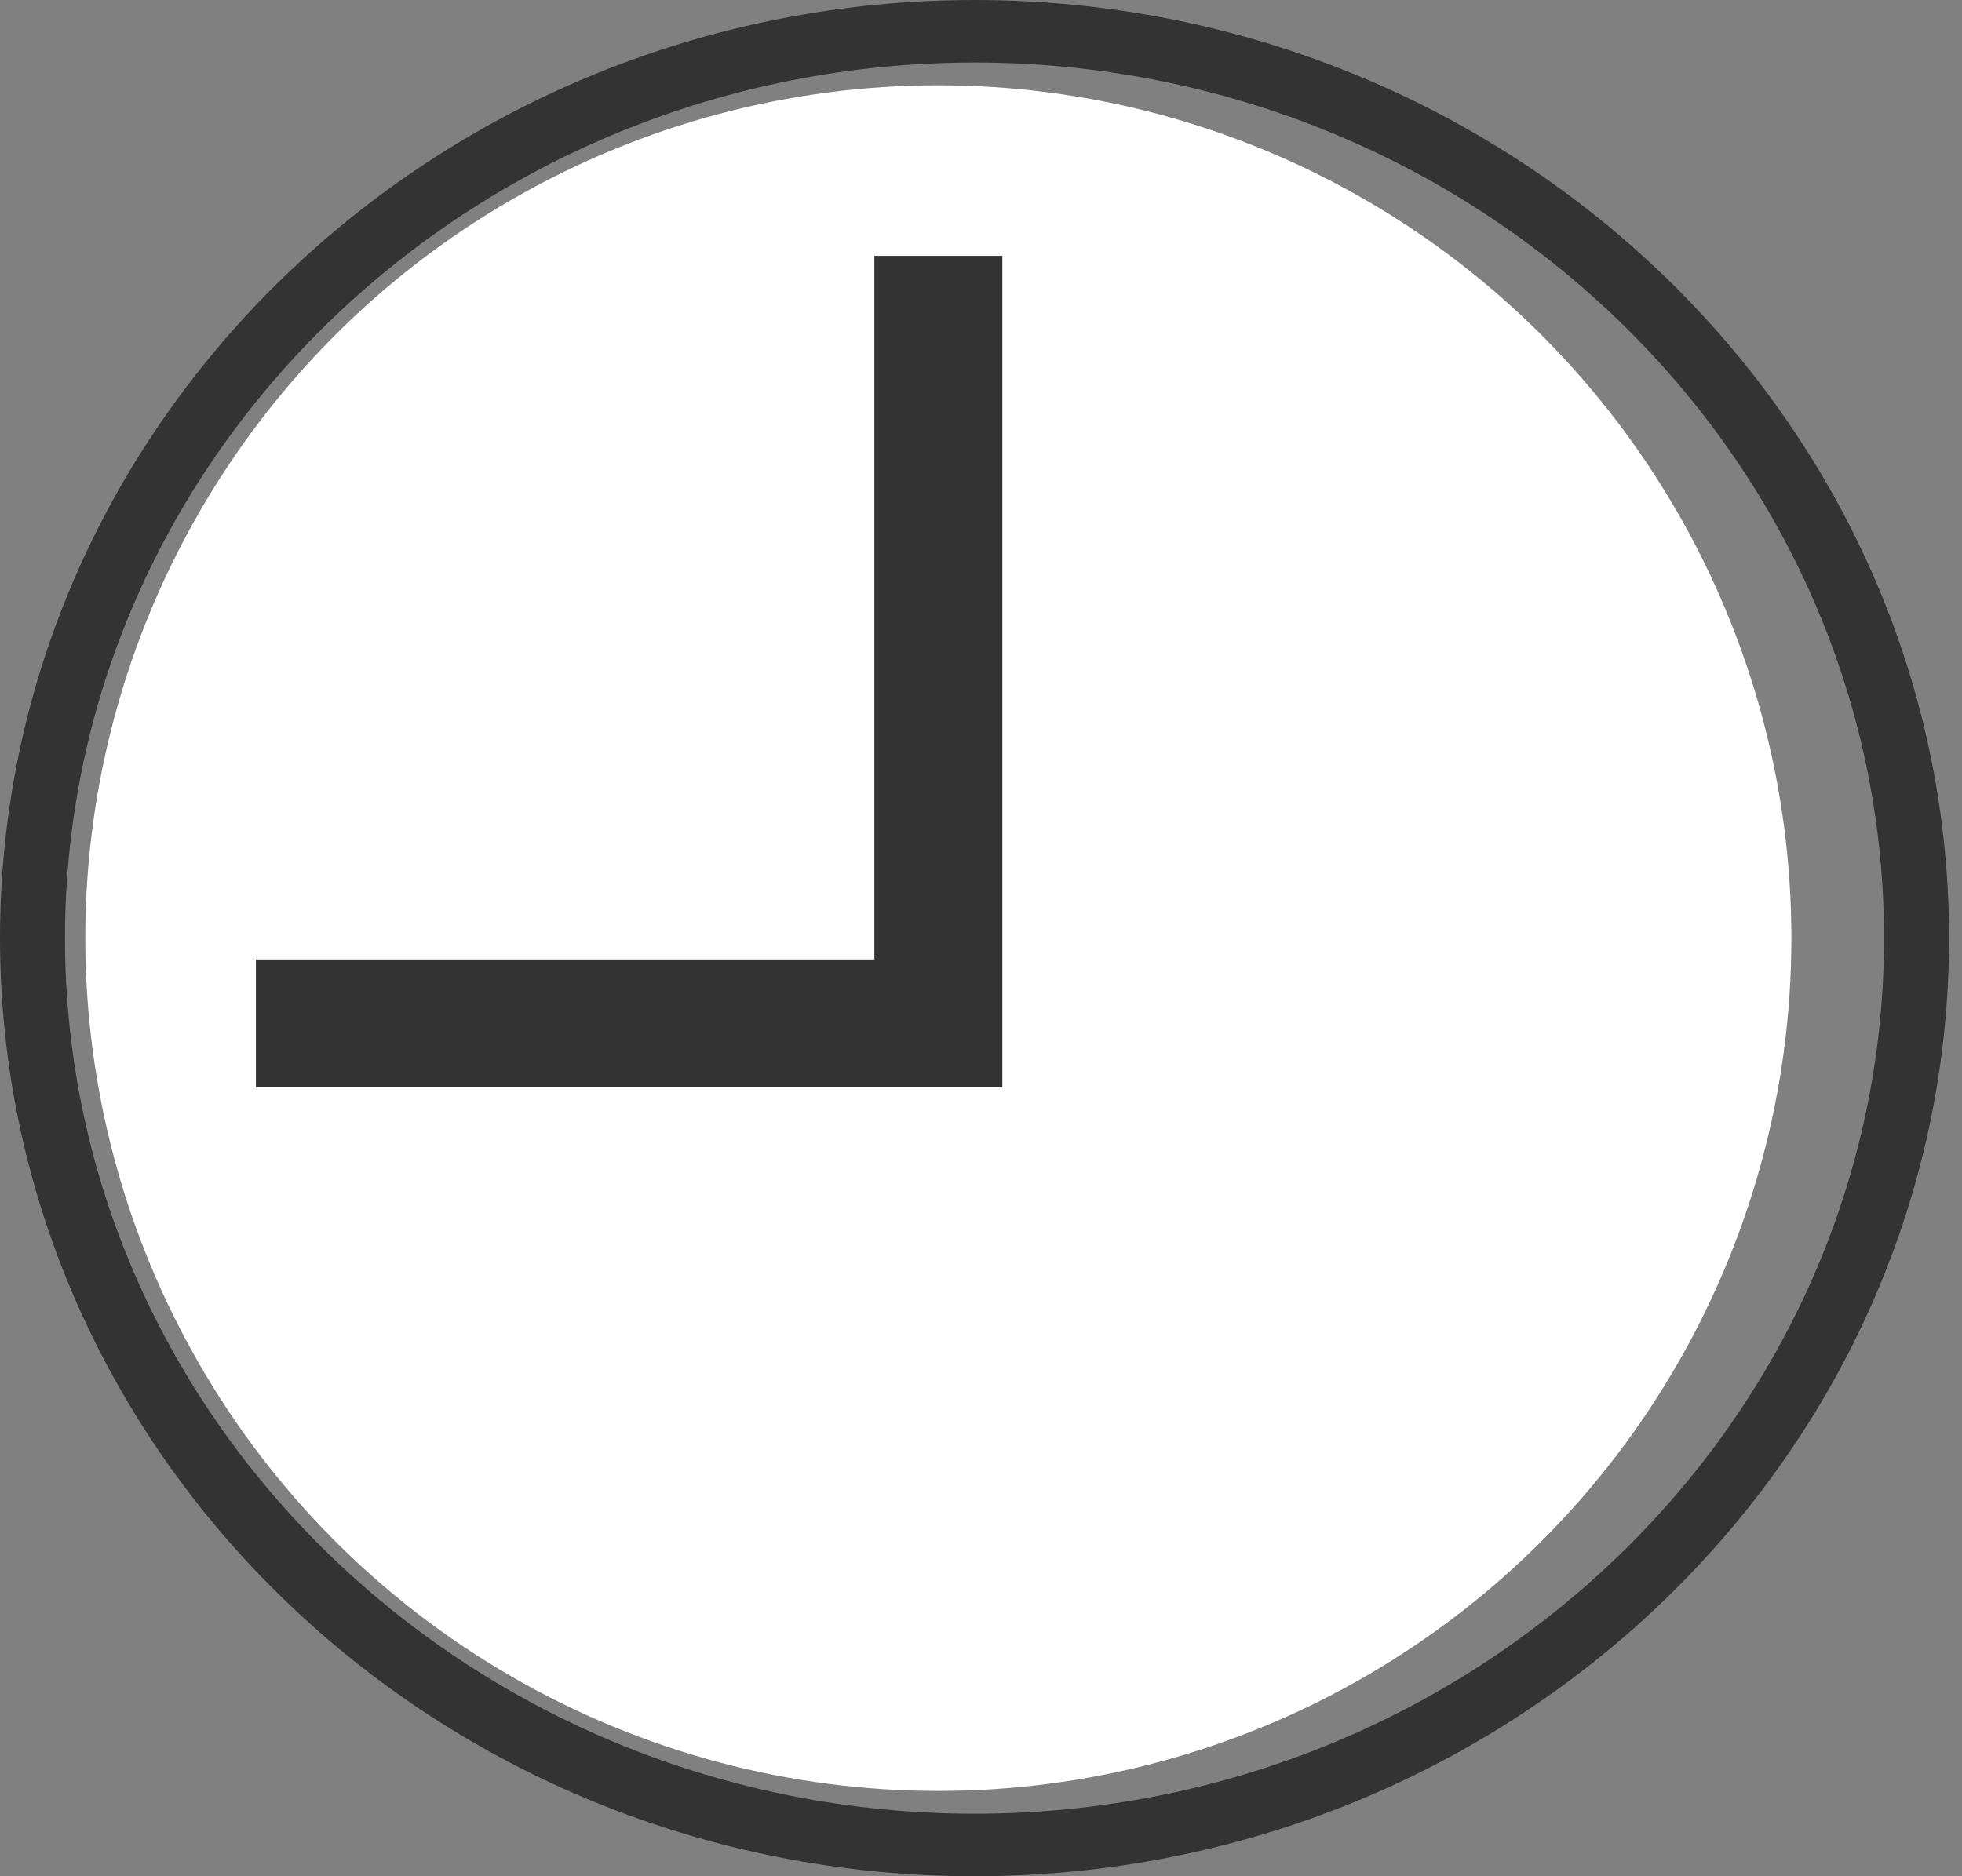 <svg width="23" height="22" viewBox="0 0 23 22" fill="none" xmlns="http://www.w3.org/2000/svg">
<rect x="0" y="0" width="23" height="22" fill="#808080" stroke="none"/>
<g clip-path="url(#clip0)">
<circle cx="11" cy="11" r="10" fill="white"/>
<path d="M11.424 0C5.125 0 0 4.935 0 11C0 17.065 5.125 22 11.424 22C17.723 22 22.848 17.065 22.848 11C22.848 4.935 17.723 0 11.424 0ZM11.424 21.267C5.545 21.267 0.762 16.661 0.762 11C0.762 5.339 5.545 0.733 11.424 0.733C17.303 0.733 22.086 5.339 22.086 11C22.086 16.661 17.303 21.267 11.424 21.267Z" fill="#333333"/>
<path d="M11 3V12H3" stroke="#333333" stroke-width="1.5"/>
</g>
<defs>
<clipPath id="clip0">
<rect width="22.848" height="22" fill="white"/>
</clipPath>
</defs>
</svg>
